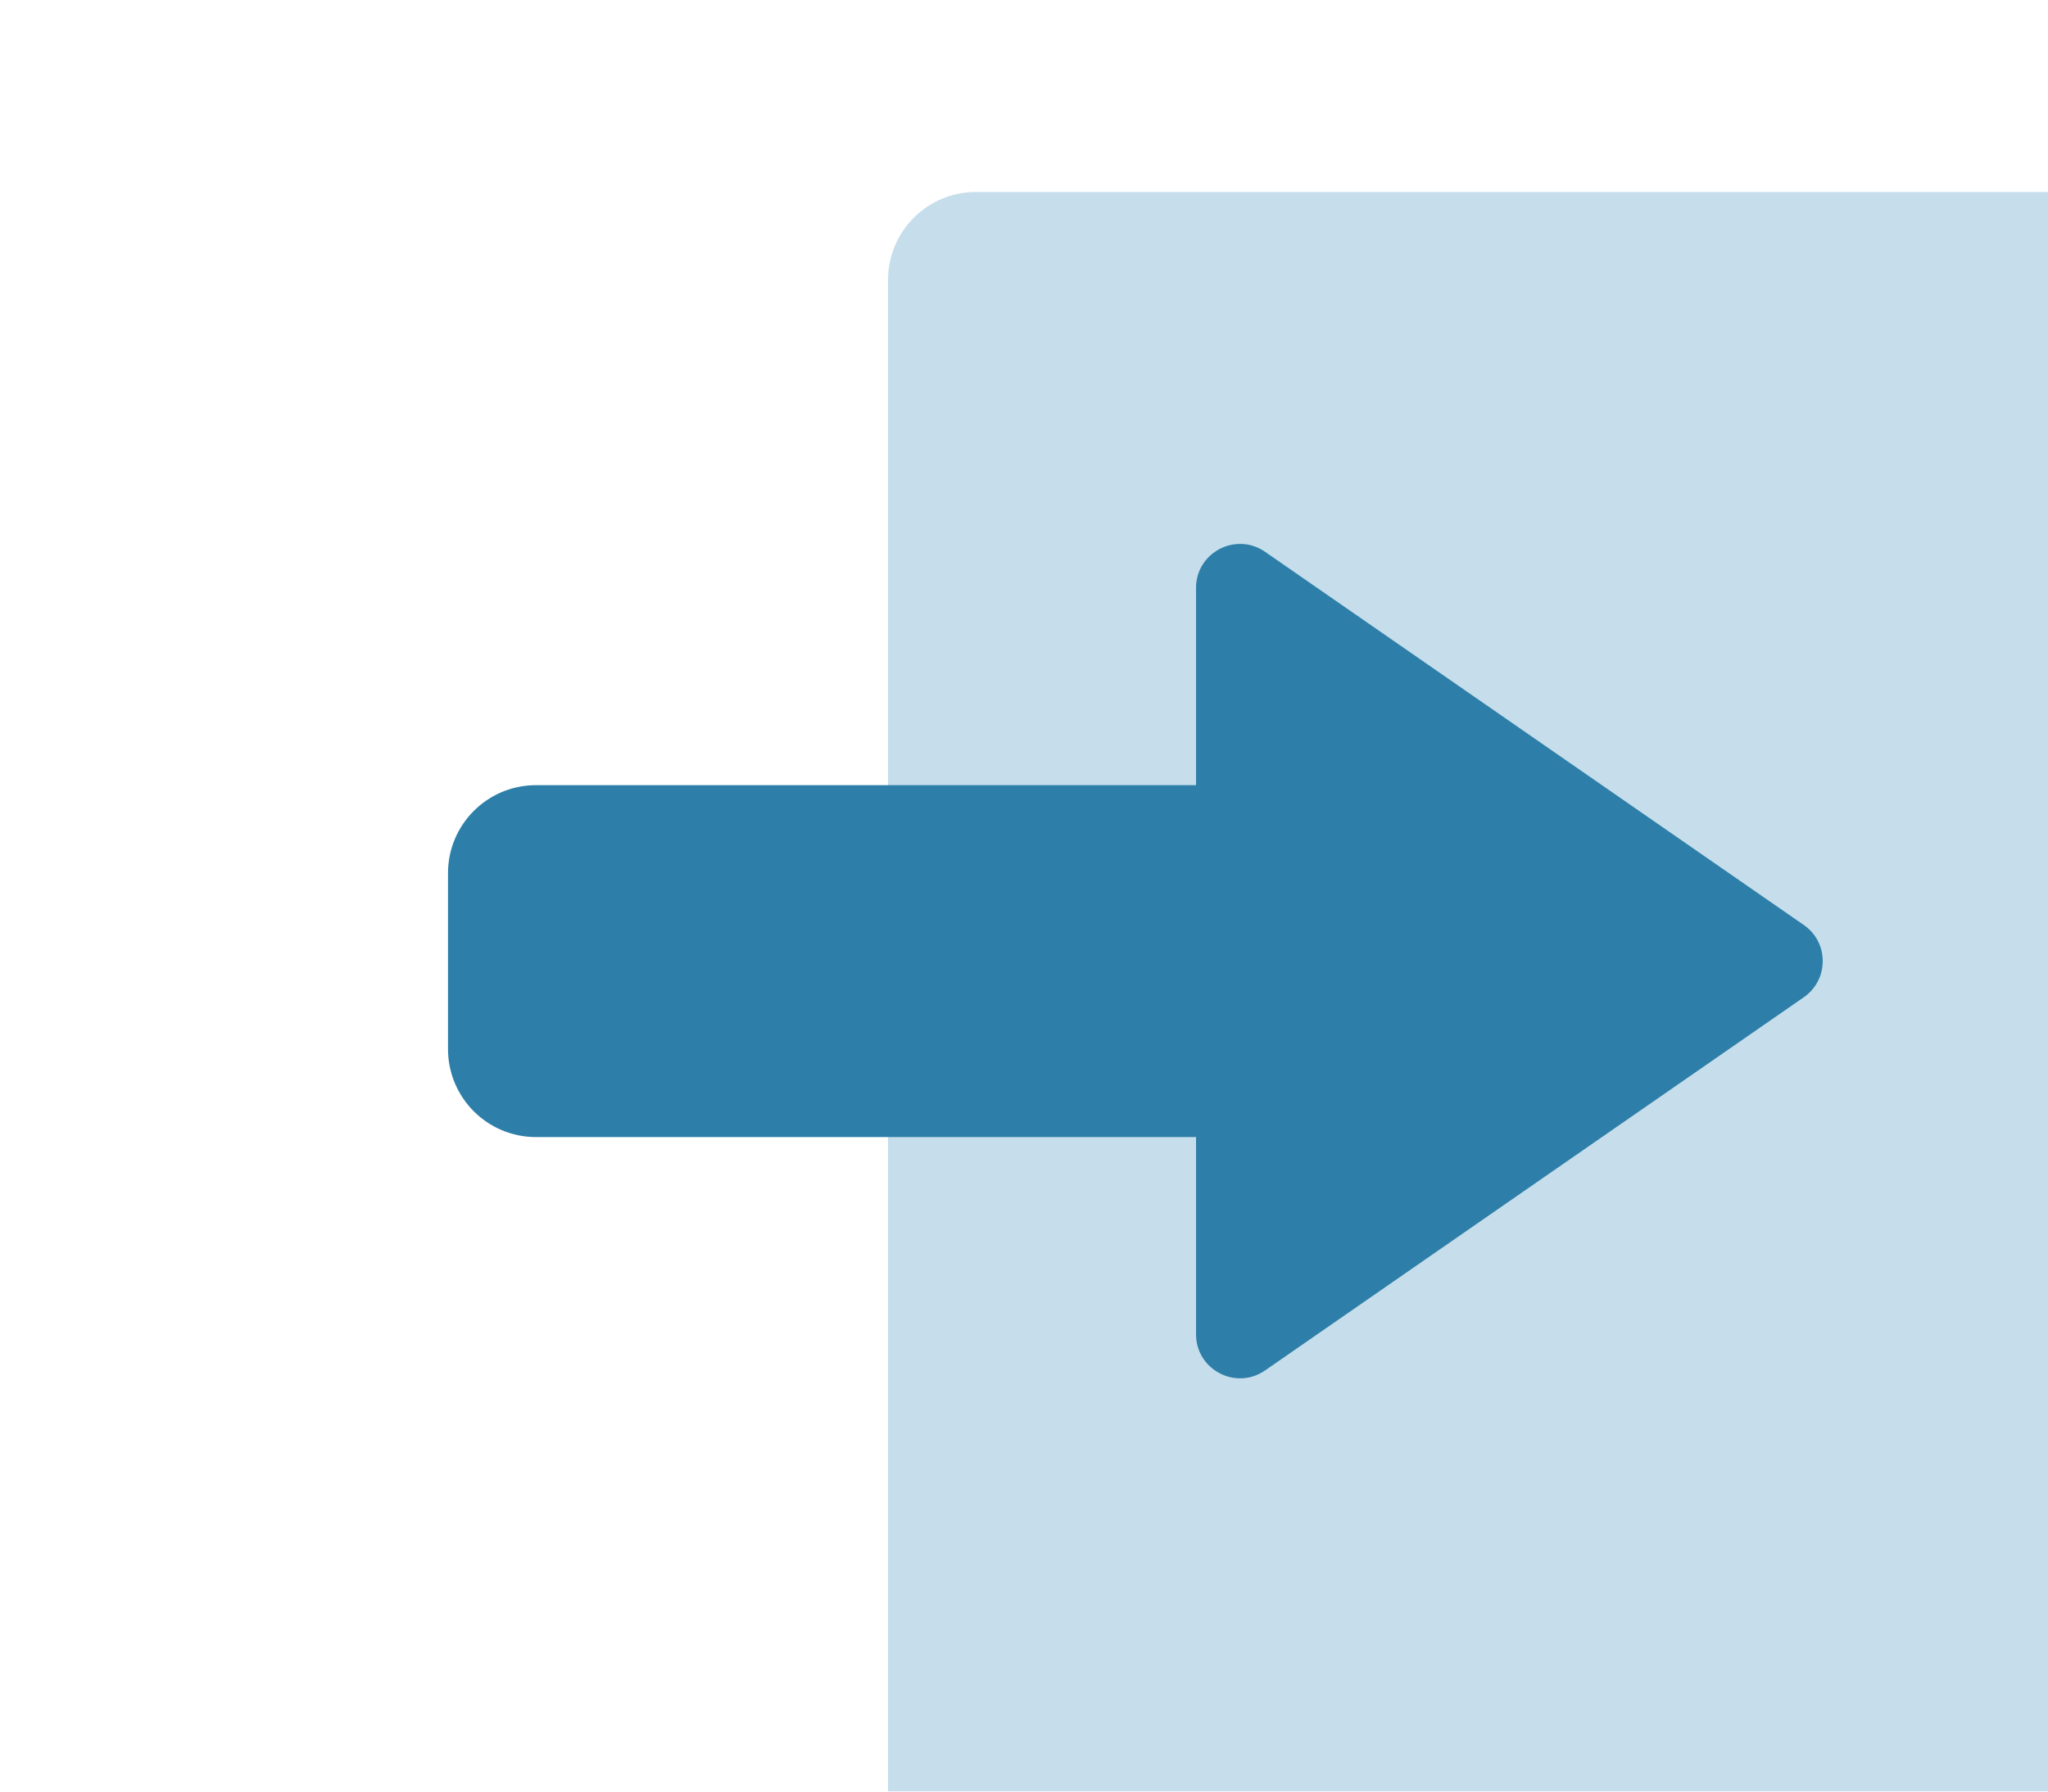 <svg width="32" height="28" viewBox="0 0 32 28" fill="none" xmlns="http://www.w3.org/2000/svg">
<g id="Group 112">
<g id="Rectangle 50" filter="url(#filter0_i_3150_4696)">
<rect x="11.125" y="0.25" width="20.625" height="27.5" rx="1.375" fill="#C6DEEB"/>
</g>
<g id="Union" filter="url(#filter1_dii_3150_4696)">
<path fill-rule="evenodd" clip-rule="evenodd" d="M25.434 14.211C25.829 13.937 25.829 13.354 25.434 13.081L17.017 7.249C16.561 6.933 15.938 7.259 15.938 7.814V10.896H5.625C4.866 10.896 4.25 11.511 4.25 12.271V15.021C4.25 15.78 4.866 16.396 5.625 16.396H15.938V19.478C15.938 20.032 16.561 20.359 17.017 20.043L25.434 14.211Z" fill="#2D7FA9"/>
</g>
</g>
<defs>
<filter id="filter0_i_3150_4696" x="11.125" y="0.25" width="23.375" height="30.25" filterUnits="userSpaceOnUse" color-interpolation-filters="sRGB">
<feFlood flood-opacity="0" result="BackgroundImageFix"/>
<feBlend mode="normal" in="SourceGraphic" in2="BackgroundImageFix" result="shape"/>
<feColorMatrix in="SourceAlpha" type="matrix" values="0 0 0 0 0 0 0 0 0 0 0 0 0 0 0 0 0 0 127 0" result="hardAlpha"/>
<feOffset dx="2.75" dy="2.75"/>
<feGaussianBlur stdDeviation="2.75"/>
<feComposite in2="hardAlpha" operator="arithmetic" k2="-1" k3="1"/>
<feColorMatrix type="matrix" values="0 0 0 0 0.176 0 0 0 0 0.498 0 0 0 0 0.663 0 0 0 0.51 0"/>
<feBlend mode="normal" in2="shape" result="effect1_innerShadow_3150_4696"/>
</filter>
<filter id="filter1_dii_3150_4696" x="0.675" y="3.55" width="28.631" height="20.191" filterUnits="userSpaceOnUse" color-interpolation-filters="sRGB">
<feFlood flood-opacity="0" result="BackgroundImageFix"/>
<feColorMatrix in="SourceAlpha" type="matrix" values="0 0 0 0 0 0 0 0 0 0 0 0 0 0 0 0 0 0 127 0" result="hardAlpha"/>
<feOffset/>
<feGaussianBlur stdDeviation="1.788"/>
<feComposite in2="hardAlpha" operator="out"/>
<feColorMatrix type="matrix" values="0 0 0 0 0.014 0 0 0 0 0.155 0 0 0 0 0.228 0 0 0 1 0"/>
<feBlend mode="normal" in2="BackgroundImageFix" result="effect1_dropShadow_3150_4696"/>
<feBlend mode="normal" in="SourceGraphic" in2="effect1_dropShadow_3150_4696" result="shape"/>
<feColorMatrix in="SourceAlpha" type="matrix" values="0 0 0 0 0 0 0 0 0 0 0 0 0 0 0 0 0 0 127 0" result="hardAlpha"/>
<feOffset dx="1.375" dy="1.375"/>
<feGaussianBlur stdDeviation="1.512"/>
<feComposite in2="hardAlpha" operator="arithmetic" k2="-1" k3="1"/>
<feColorMatrix type="matrix" values="0 0 0 0 0.055 0 0 0 0 0.261 0 0 0 0 0.368 0 0 0 1 0"/>
<feBlend mode="normal" in2="shape" result="effect2_innerShadow_3150_4696"/>
<feColorMatrix in="SourceAlpha" type="matrix" values="0 0 0 0 0 0 0 0 0 0 0 0 0 0 0 0 0 0 127 0" result="hardAlpha"/>
<feOffset dx="1.375"/>
<feComposite in2="hardAlpha" operator="arithmetic" k2="-1" k3="1"/>
<feColorMatrix type="matrix" values="0 0 0 0 0.055 0 0 0 0 0.261 0 0 0 0 0.368 0 0 0 0.64 0"/>
<feBlend mode="normal" in2="effect2_innerShadow_3150_4696" result="effect3_innerShadow_3150_4696"/>
</filter>
</defs>
</svg>
